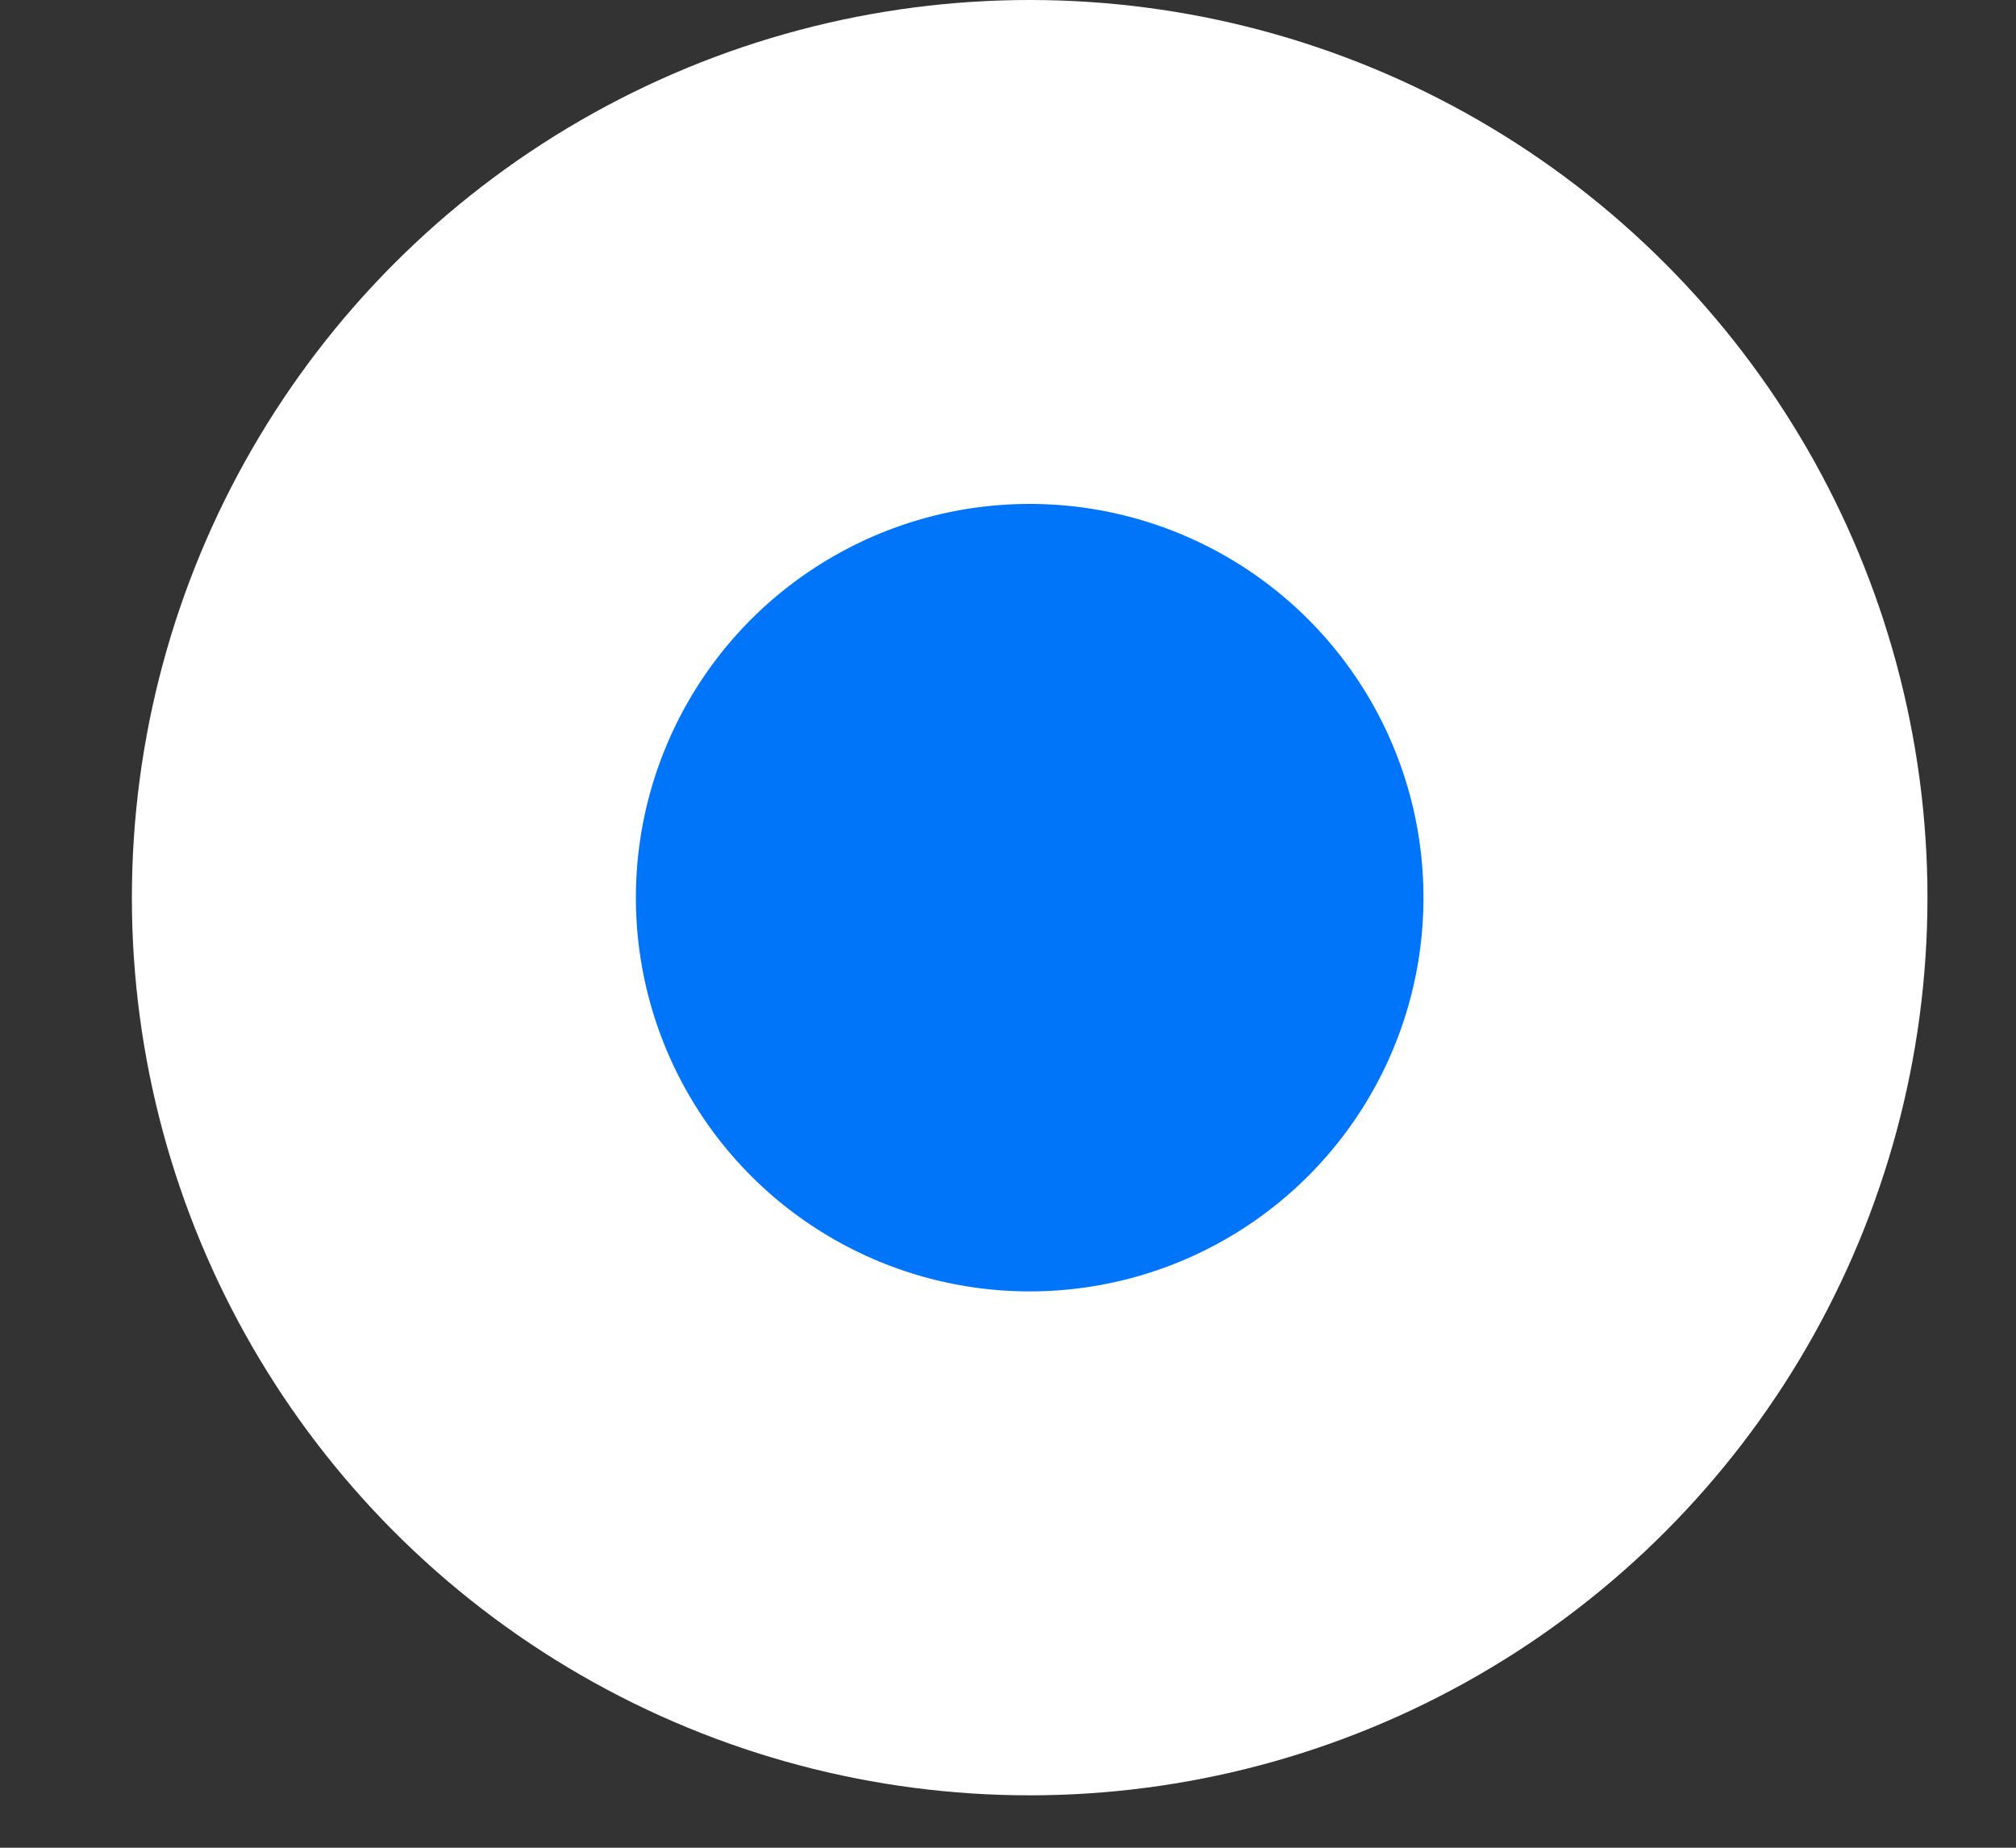 <svg width="12" height="11" viewBox="0 0 12 11" fill="none" xmlns="http://www.w3.org/2000/svg">
<rect x="0" y="0" width="12" height="11" fill="#333333" stroke="none"/>
<circle cx="6.129" cy="5.344" r="3.844" fill="#0075FA" stroke="white" stroke-width="3"/>
</svg>
